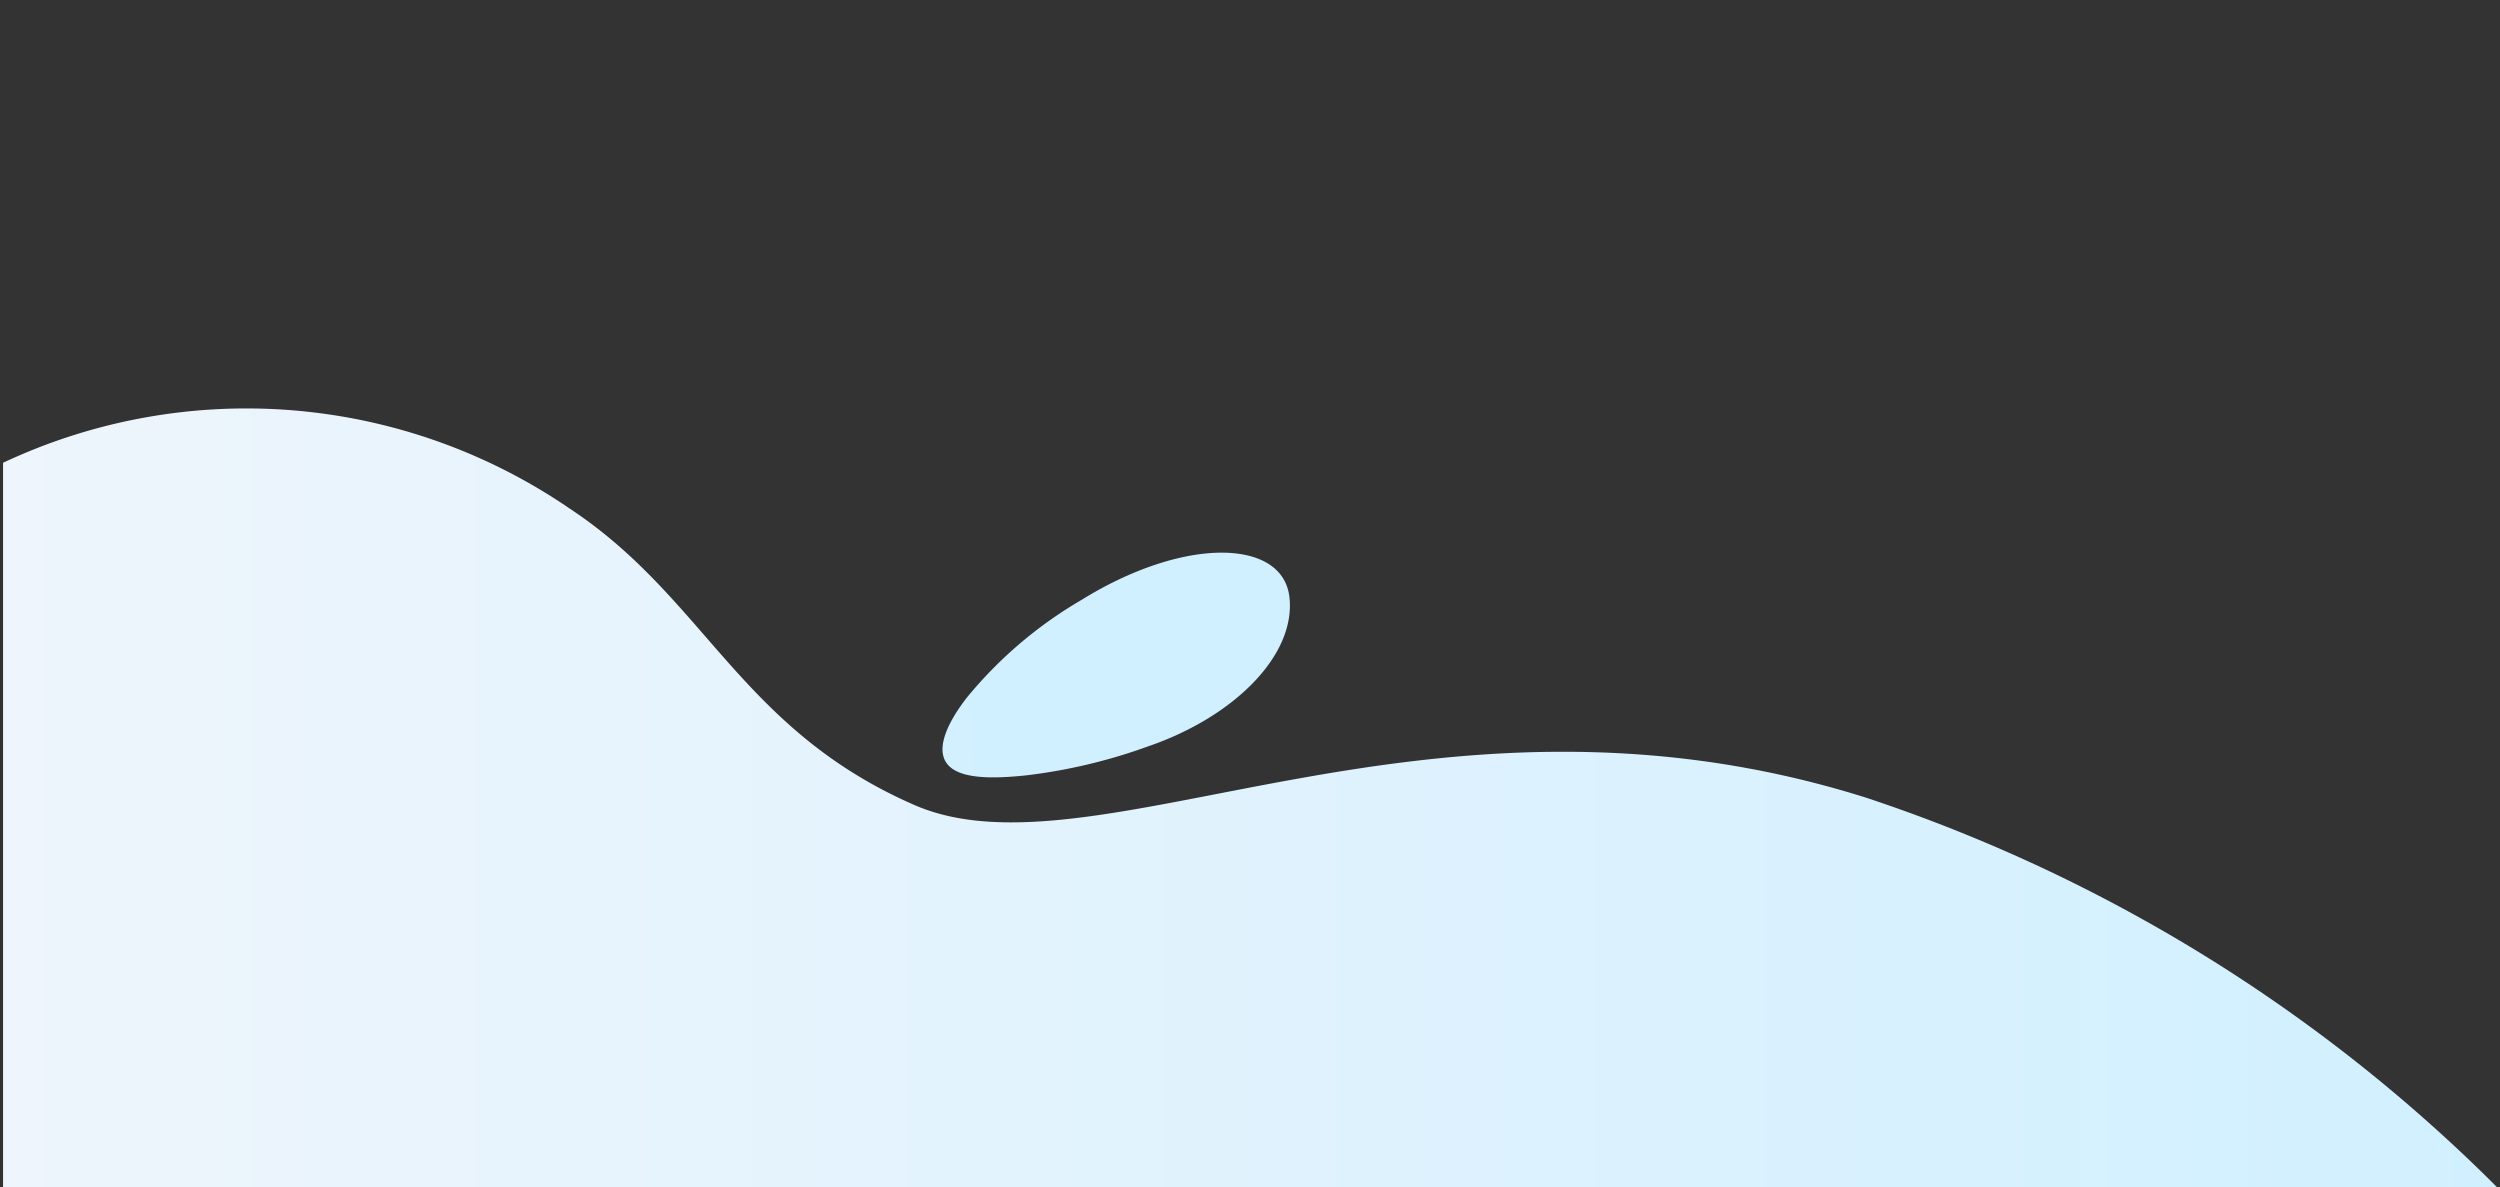 <svg xmlns="http://www.w3.org/2000/svg" xmlns:xlink="http://www.w3.org/1999/xlink" viewBox="0 0 122.36 58.1"><rect x="0" y="0" width="122.36" height="58.1" fill="#333333" stroke="none"/><defs><linearGradient id="a" x1="204.36" y1="4749.97" x2="326.43" y2="4749.97" gradientTransform="matrix(1, 0, 0, -1, -204.22, 4789.02)" gradientUnits="userSpaceOnUse"><stop offset="0" stop-color="#eef5fc"/><stop offset="1" stop-color="#d1f0ff"/></linearGradient><linearGradient id="b" x1="-326.96" y1="5611" x2="-280.43" y2="5621.91" gradientTransform="matrix(0.93, -0.11, 0.17, -0.73, -647.19, 4100.7)" xlink:href="#a"/></defs><path d="M.15,58.1V22.65a28,28,0,0,1,27.76,2.26c6.61,4.37,8.32,10.76,16.82,14.48,8.88,3.9,25.19-7.11,46.63-.34A78.65,78.65,0,0,1,122.21,58.1Z" style="fill:url(#a)"/><path d="M52.92,29.37a20.79,20.79,0,0,0-5.62,4.8c-1.15,1.5-1.47,2.66-.88,3.29s2,.68,3.8.49a26.69,26.69,0,0,0,6-1.43c4.16-1.43,7.21-4.44,6.89-7.29S58,26.22,52.92,29.37Z" style="fill:url(#b)"/></svg>